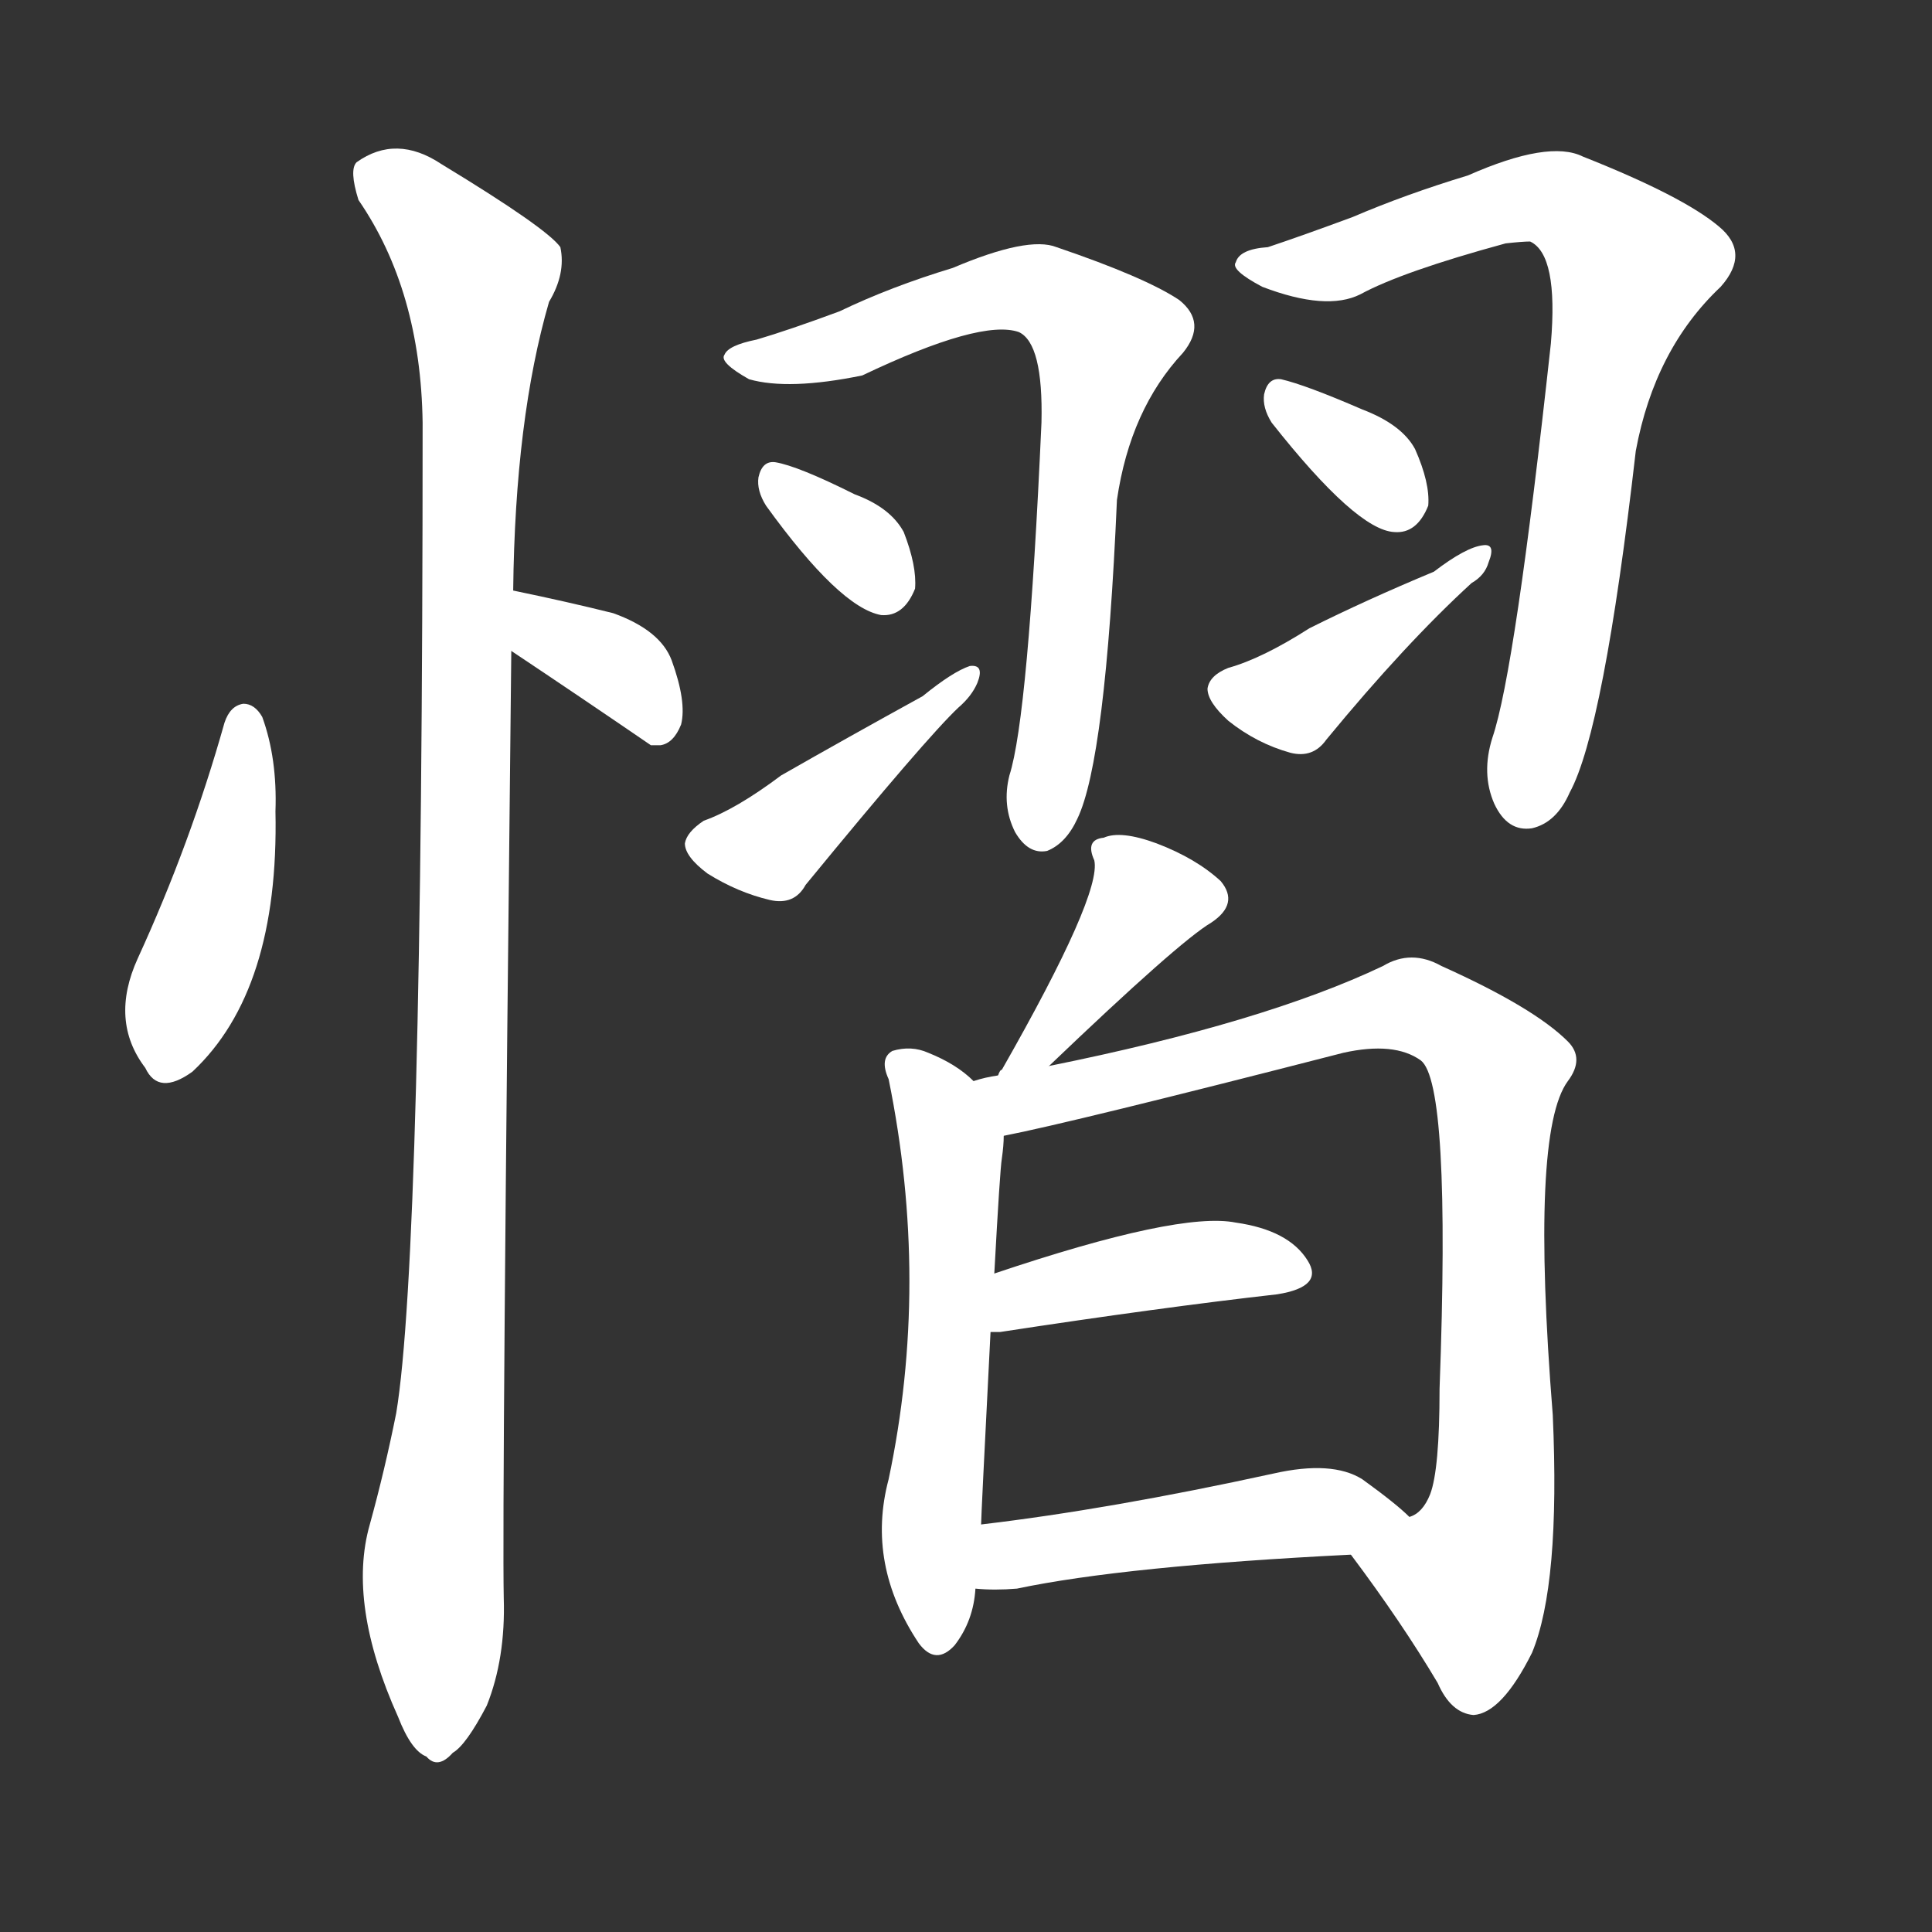 <svg version="1.1" viewBox="0 0 1024 1024" xmlns="http://www.w3.org/2000/svg">
  <rect x="0" y="0" width="1024" height="1024" fill="#333333" stroke="none"/>
  <g transform="scale(1, -1) translate(0, -900)">
    <style type="text/css">
        .stroke1 {fill: #FFFFFF;}
        .stroke2 {fill: #FFFFFF;}
        .stroke3 {fill: #FFFFFF;}
        .stroke4 {fill: #FFFFFF;}
        .stroke5 {fill: #FFFFFF;}
        .stroke6 {fill: #FFFFFF;}
        .stroke7 {fill: #FFFFFF;}
        .stroke8 {fill: #FFFFFF;}
        .stroke9 {fill: #FFFFFF;}
        .stroke10 {fill: #FFFFFF;}
        .stroke11 {fill: #FFFFFF;}
        .stroke12 {fill: #FFFFFF;}
        .stroke13 {fill: #FFFFFF;}
        .stroke14 {fill: #FFFFFF;}
        .stroke15 {fill: #FFFFFF;}
        .stroke16 {fill: #FFFFFF;}
        .stroke17 {fill: #FFFFFF;}
        .stroke18 {fill: #FFFFFF;}
        .stroke19 {fill: #FFFFFF;}
        .stroke20 {fill: #FFFFFF;}
        text {
            font-family: Helvetica;
            font-size: 50px;
            fill: #FFFFFF;}
            paint-order: stroke;
            stroke: #000000;
            stroke-width: 4px;
            stroke-linecap: butt;
            stroke-linejoin: miter;
            font-weight: 800;
        }
    </style>

    <path d="M 119 517 Q 101 453 73 392 Q 58 359 77 334 Q 84 319 102 332 Q 148 375 146 470 Q 147 498 139 520 Q 135 527 129 527 Q 122 526 119 517 Z" class="stroke1"/>
    <path d="M 271 555 Q 307 531 345 505 Q 346 505 350 505 Q 357 506 361 516 Q 364 528 356 550 Q 350 566 325 575 Q 301 581 272 587 C 243 593 246 572 271 555 Z" class="stroke2"/>
    <path d="M 272 587 Q 273 678 291 740 Q 300 755 297 769 Q 290 779 234 813 Q 210 829 189 814 Q 185 810 190 794 Q 223 746 224 676 Q 224 235 210 151 Q 204 121 196 92 Q 184 50 211 -10 Q 218 -28 226 -31 Q 232 -38 240 -29 Q 247 -25 258 -4 Q 268 21 267 53 Q 266 102 271 555 L 272 587 Z" class="stroke3"/>
    <path d="M 401 720 Q 386 717 384 712 Q 381 708 397 699 Q 418 693 457 701 Q 520 731 540 724 Q 553 718 552 676 Q 545 520 535 489 Q 531 473 538 459 Q 545 447 555 449 Q 565 453 571 466 Q 586 497 592 635 Q 599 683 627 713 Q 640 729 625 741 Q 607 753 560 769 Q 545 775 505 758 Q 472 748 445 735 Q 418 725 401 720 Z" class="stroke4"/>
    <path d="M 406 632 Q 445 578 467 574 Q 479 573 485 588 Q 486 600 479 618 Q 472 631 453 638 Q 423 653 411 655 Q 404 656 402 647 Q 401 640 406 632 Z" class="stroke5"/>
    <path d="M 489 531 Q 449 509 414 489 Q 390 471 373 465 Q 364 459 363 453 Q 363 446 375 437 Q 391 427 408 423 Q 421 420 427 431 Q 491 509 508 525 Q 515 531 518 538 Q 522 548 514 547 Q 505 544 489 531 Z" class="stroke6"/>
    <path d="M 672 769 Q 657 768 655 761 Q 652 757 669 748 Q 703 735 721 744 Q 743 756 798 771 Q 807 772 811 772 Q 826 765 822 718 Q 803 544 791 509 Q 785 490 792 474 Q 799 459 812 461 Q 825 464 832 480 Q 850 513 867 661 Q 877 715 912 748 Q 928 766 911 780 Q 892 796 839 817 Q 821 826 778 807 Q 745 797 717 785 Q 690 775 672 769 Z" class="stroke7"/>
    <path d="M 674 676 Q 719 619 739 618 Q 751 617 757 632 Q 758 644 750 662 Q 743 675 722 683 Q 692 696 679 699 Q 672 700 670 691 Q 669 684 674 676 Z" class="stroke8"/>
    <path d="M 760 597 Q 724 582 694 567 Q 669 551 651 546 Q 641 542 640 535 Q 640 528 651 518 Q 666 506 684 501 Q 696 498 703 508 Q 745 559 780 591 Q 787 595 789 602 Q 793 612 786 611 Q 777 610 760 597 Z" class="stroke9"/>
    <path d="M 556 335 Q 625 401 642 411 Q 657 421 647 433 Q 634 445 613 453 Q 594 460 585 456 Q 575 455 580 444 Q 584 426 531 333 Q 530 333 529 330 C 513 305 534 314 556 335 Z" class="stroke10"/>
    <path d="M 516 327 Q 507 336 492 342 Q 483 346 473 343 Q 466 339 471 328 Q 493 220 471 116 Q 459 71 487 29 Q 496 17 506 28 Q 516 41 517 58 L 520 92 Q 520 96 525 194 L 527 225 Q 530 280 531 286 Q 532 293 532 298 C 533 313 533 313 516 327 Z" class="stroke11"/>
    <path d="M 716 76 Q 743 40 762 8 Q 769 -8 781 -9 Q 796 -8 812 24 Q 827 60 823 150 Q 811 300 831 327 Q 840 339 831 348 Q 813 366 764 388 Q 748 397 733 388 Q 670 358 556 335 L 529 330 Q 522 329 516 327 C 487 321 503 292 532 298 Q 568 305 712 342 Q 739 348 753 338 Q 769 326 763 164 Q 763 121 758 108 Q 754 98 747 96 C 729 72 709 86 716 76 Z" class="stroke12"/>
    <path d="M 525 194 Q 526 194 530 194 Q 615 207 677 214 Q 702 218 693 232 Q 683 248 655 252 Q 625 258 527 225 C 499 215 495 193 525 194 Z" class="stroke13"/>
    <path d="M 517 58 Q 527 57 539 58 Q 596 70 716 76 C 746 78 766 79 747 96 Q 740 103 722 116 Q 706 126 675 119 Q 588 100 520 92 C 490 88 487 60 517 58 Z" class="stroke14"/>
</g></svg>
